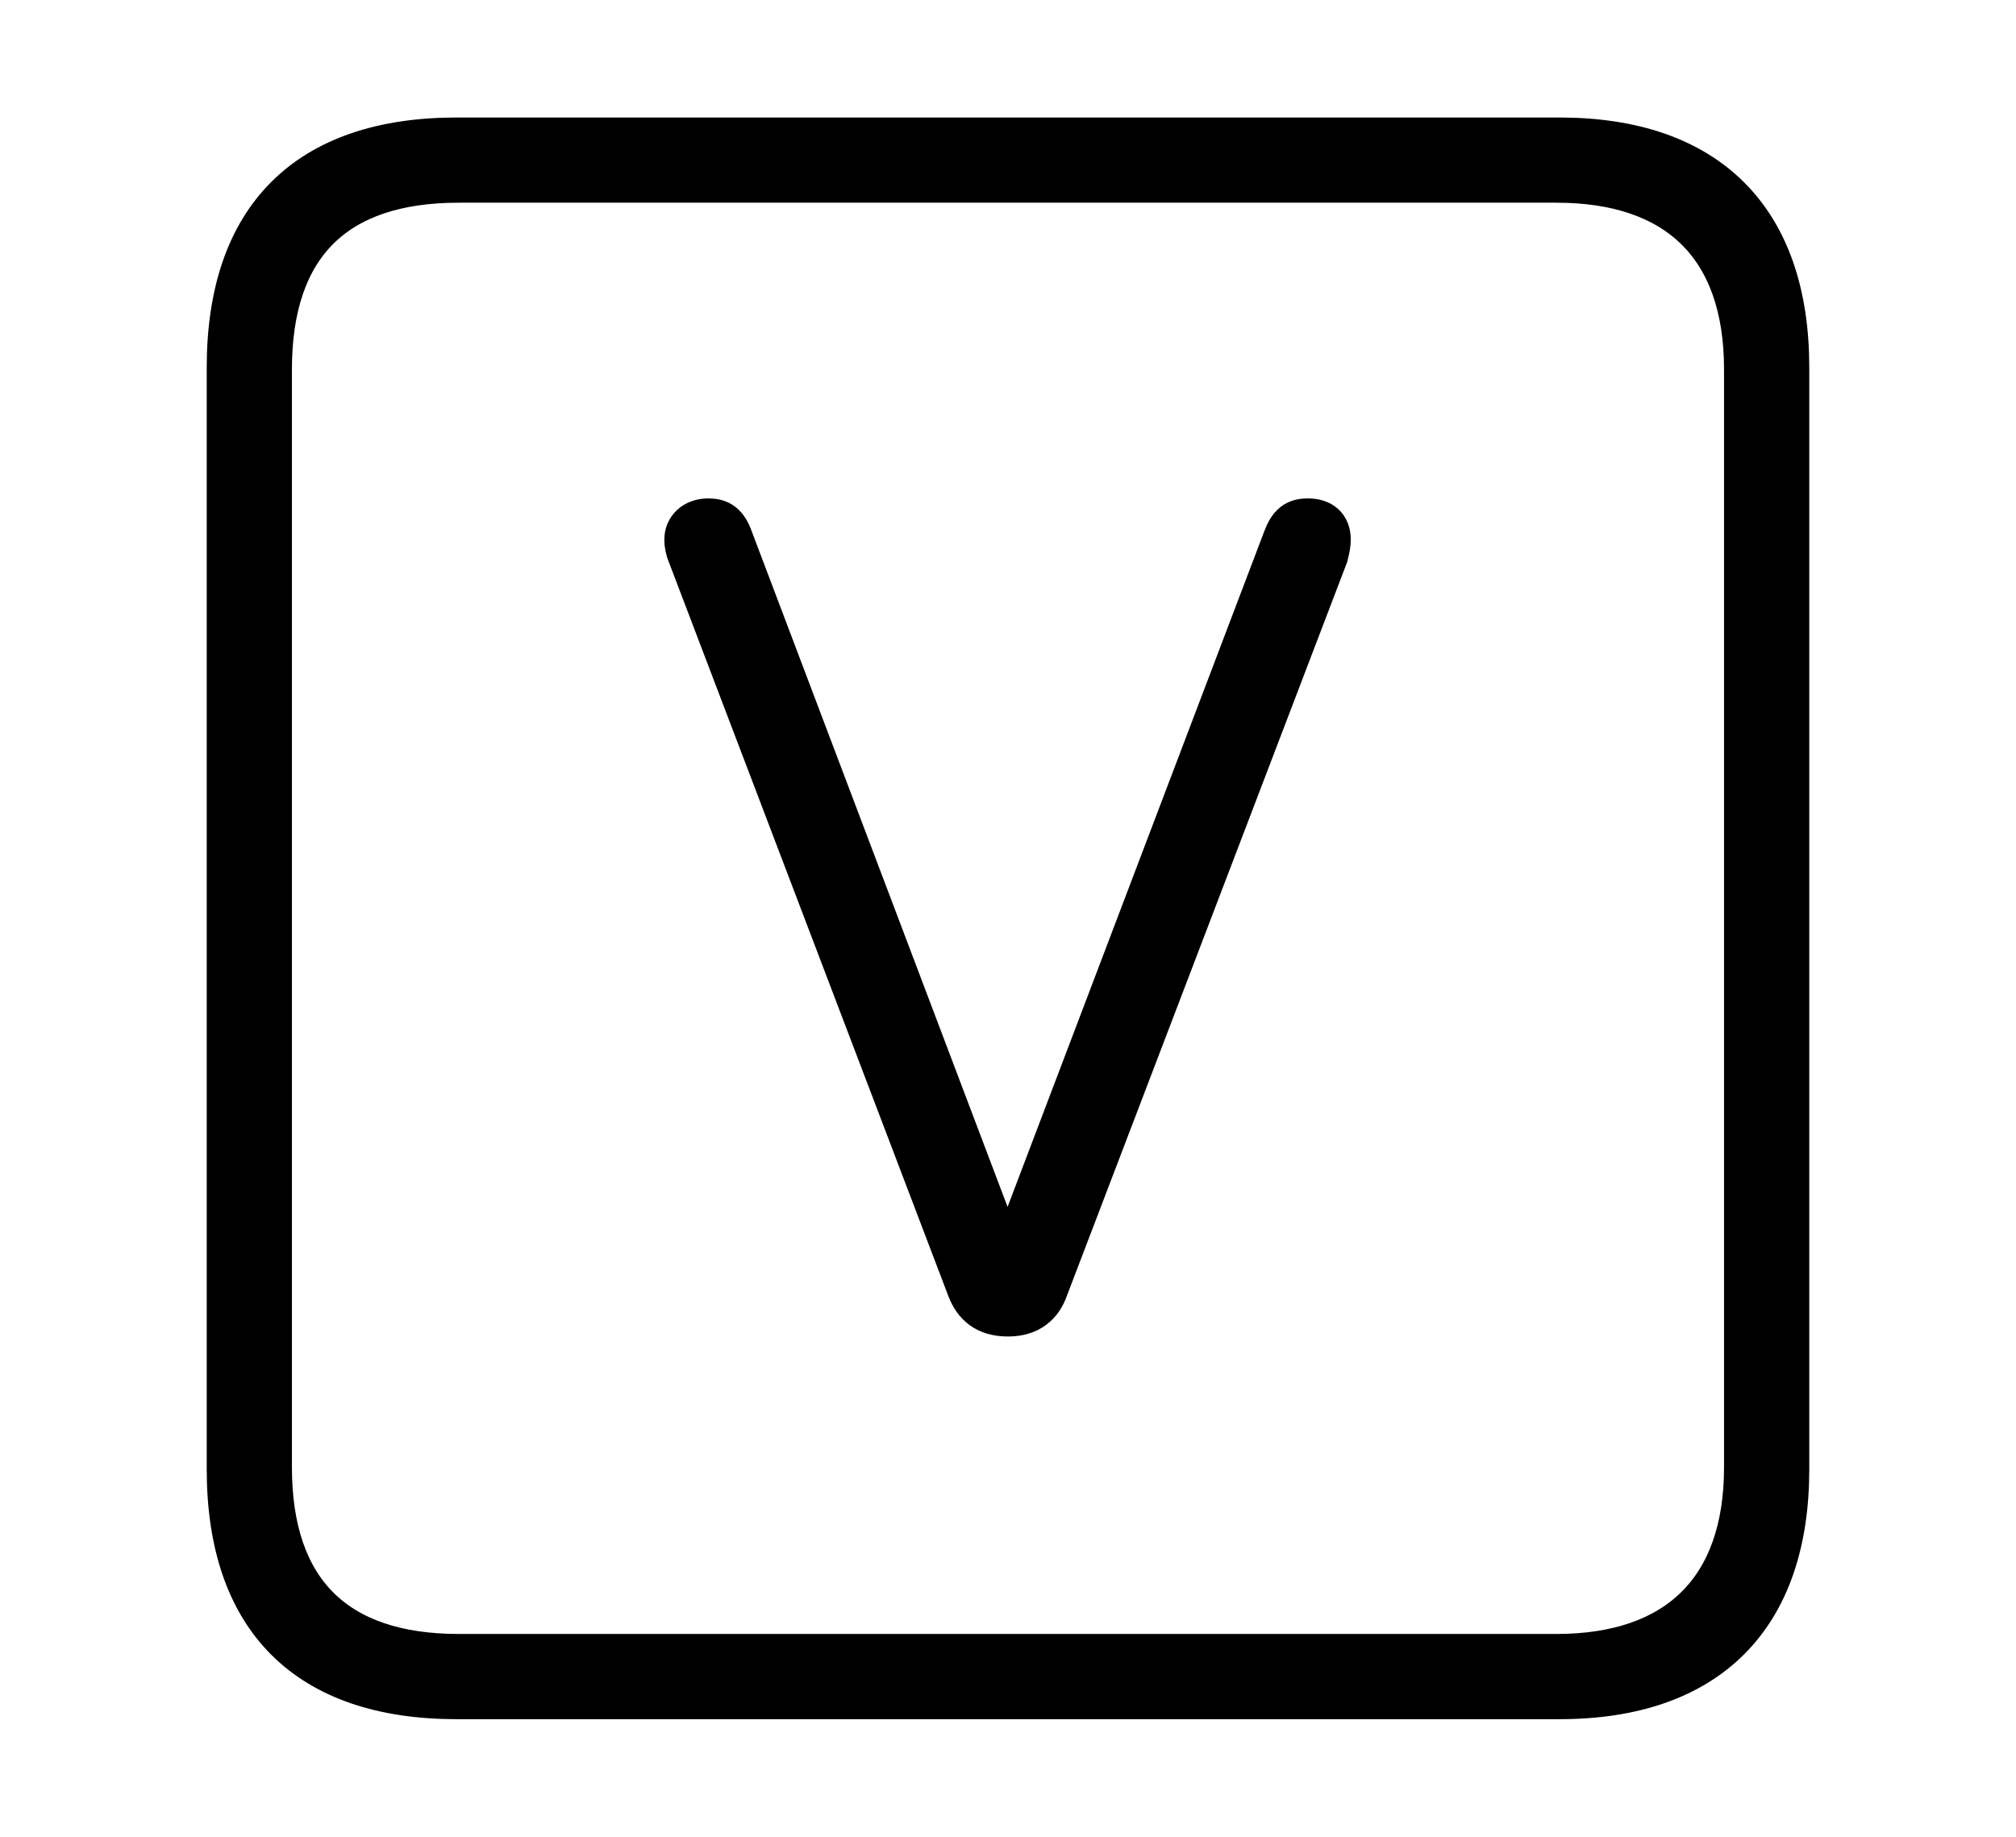 <svg width='48.555px' height='44.236px' direction='ltr' xmlns='http://www.w3.org/2000/svg' version='1.1'>
<g fill-rule='nonzero' transform='scale(1,-1) translate(0,-44.236)'>
<path fill='black' stroke='black' fill-opacity='1.0' stroke-width='1.0' d='
    M 11.0,3.33
    L 37.555,3.33
    C 41.143,3.33 43.076,5.285 43.076,8.852
    L 43.076,35.385
    C 43.076,38.951 41.143,40.906 37.555,40.906
    L 11.0,40.906
    C 7.391,40.906 5.479,38.994 5.479,35.385
    L 5.479,8.852
    C 5.479,5.242 7.391,3.33 11.0,3.33
    Z
    M 11.043,4.383
    C 8.078,4.383 6.531,5.93 6.531,8.895
    L 6.531,35.342
    C 6.531,38.328 8.078,39.854 11.043,39.854
    L 37.49,39.854
    C 40.369,39.854 42.023,38.328 42.023,35.342
    L 42.023,8.895
    C 42.023,5.93 40.369,4.383 37.49,4.383
    Z
    M 24.277,12.547
    C 24.814,12.547 25.094,12.826 25.223,13.191
    L 31.969,30.852
    C 32.012,31.023 32.033,31.131 32.033,31.238
    C 32.033,31.561 31.84,31.732 31.496,31.732
    C 31.195,31.732 31.045,31.604 30.916,31.26
    L 24.32,13.9
    L 24.213,13.9
    L 17.639,31.26
    C 17.51,31.625 17.338,31.732 17.059,31.732
    C 16.715,31.732 16.5,31.518 16.5,31.238
    C 16.5,31.131 16.521,31.002 16.586,30.852
    L 23.311,13.191
    C 23.461,12.805 23.74,12.547 24.277,12.547
    Z
' />
</g>
</svg>